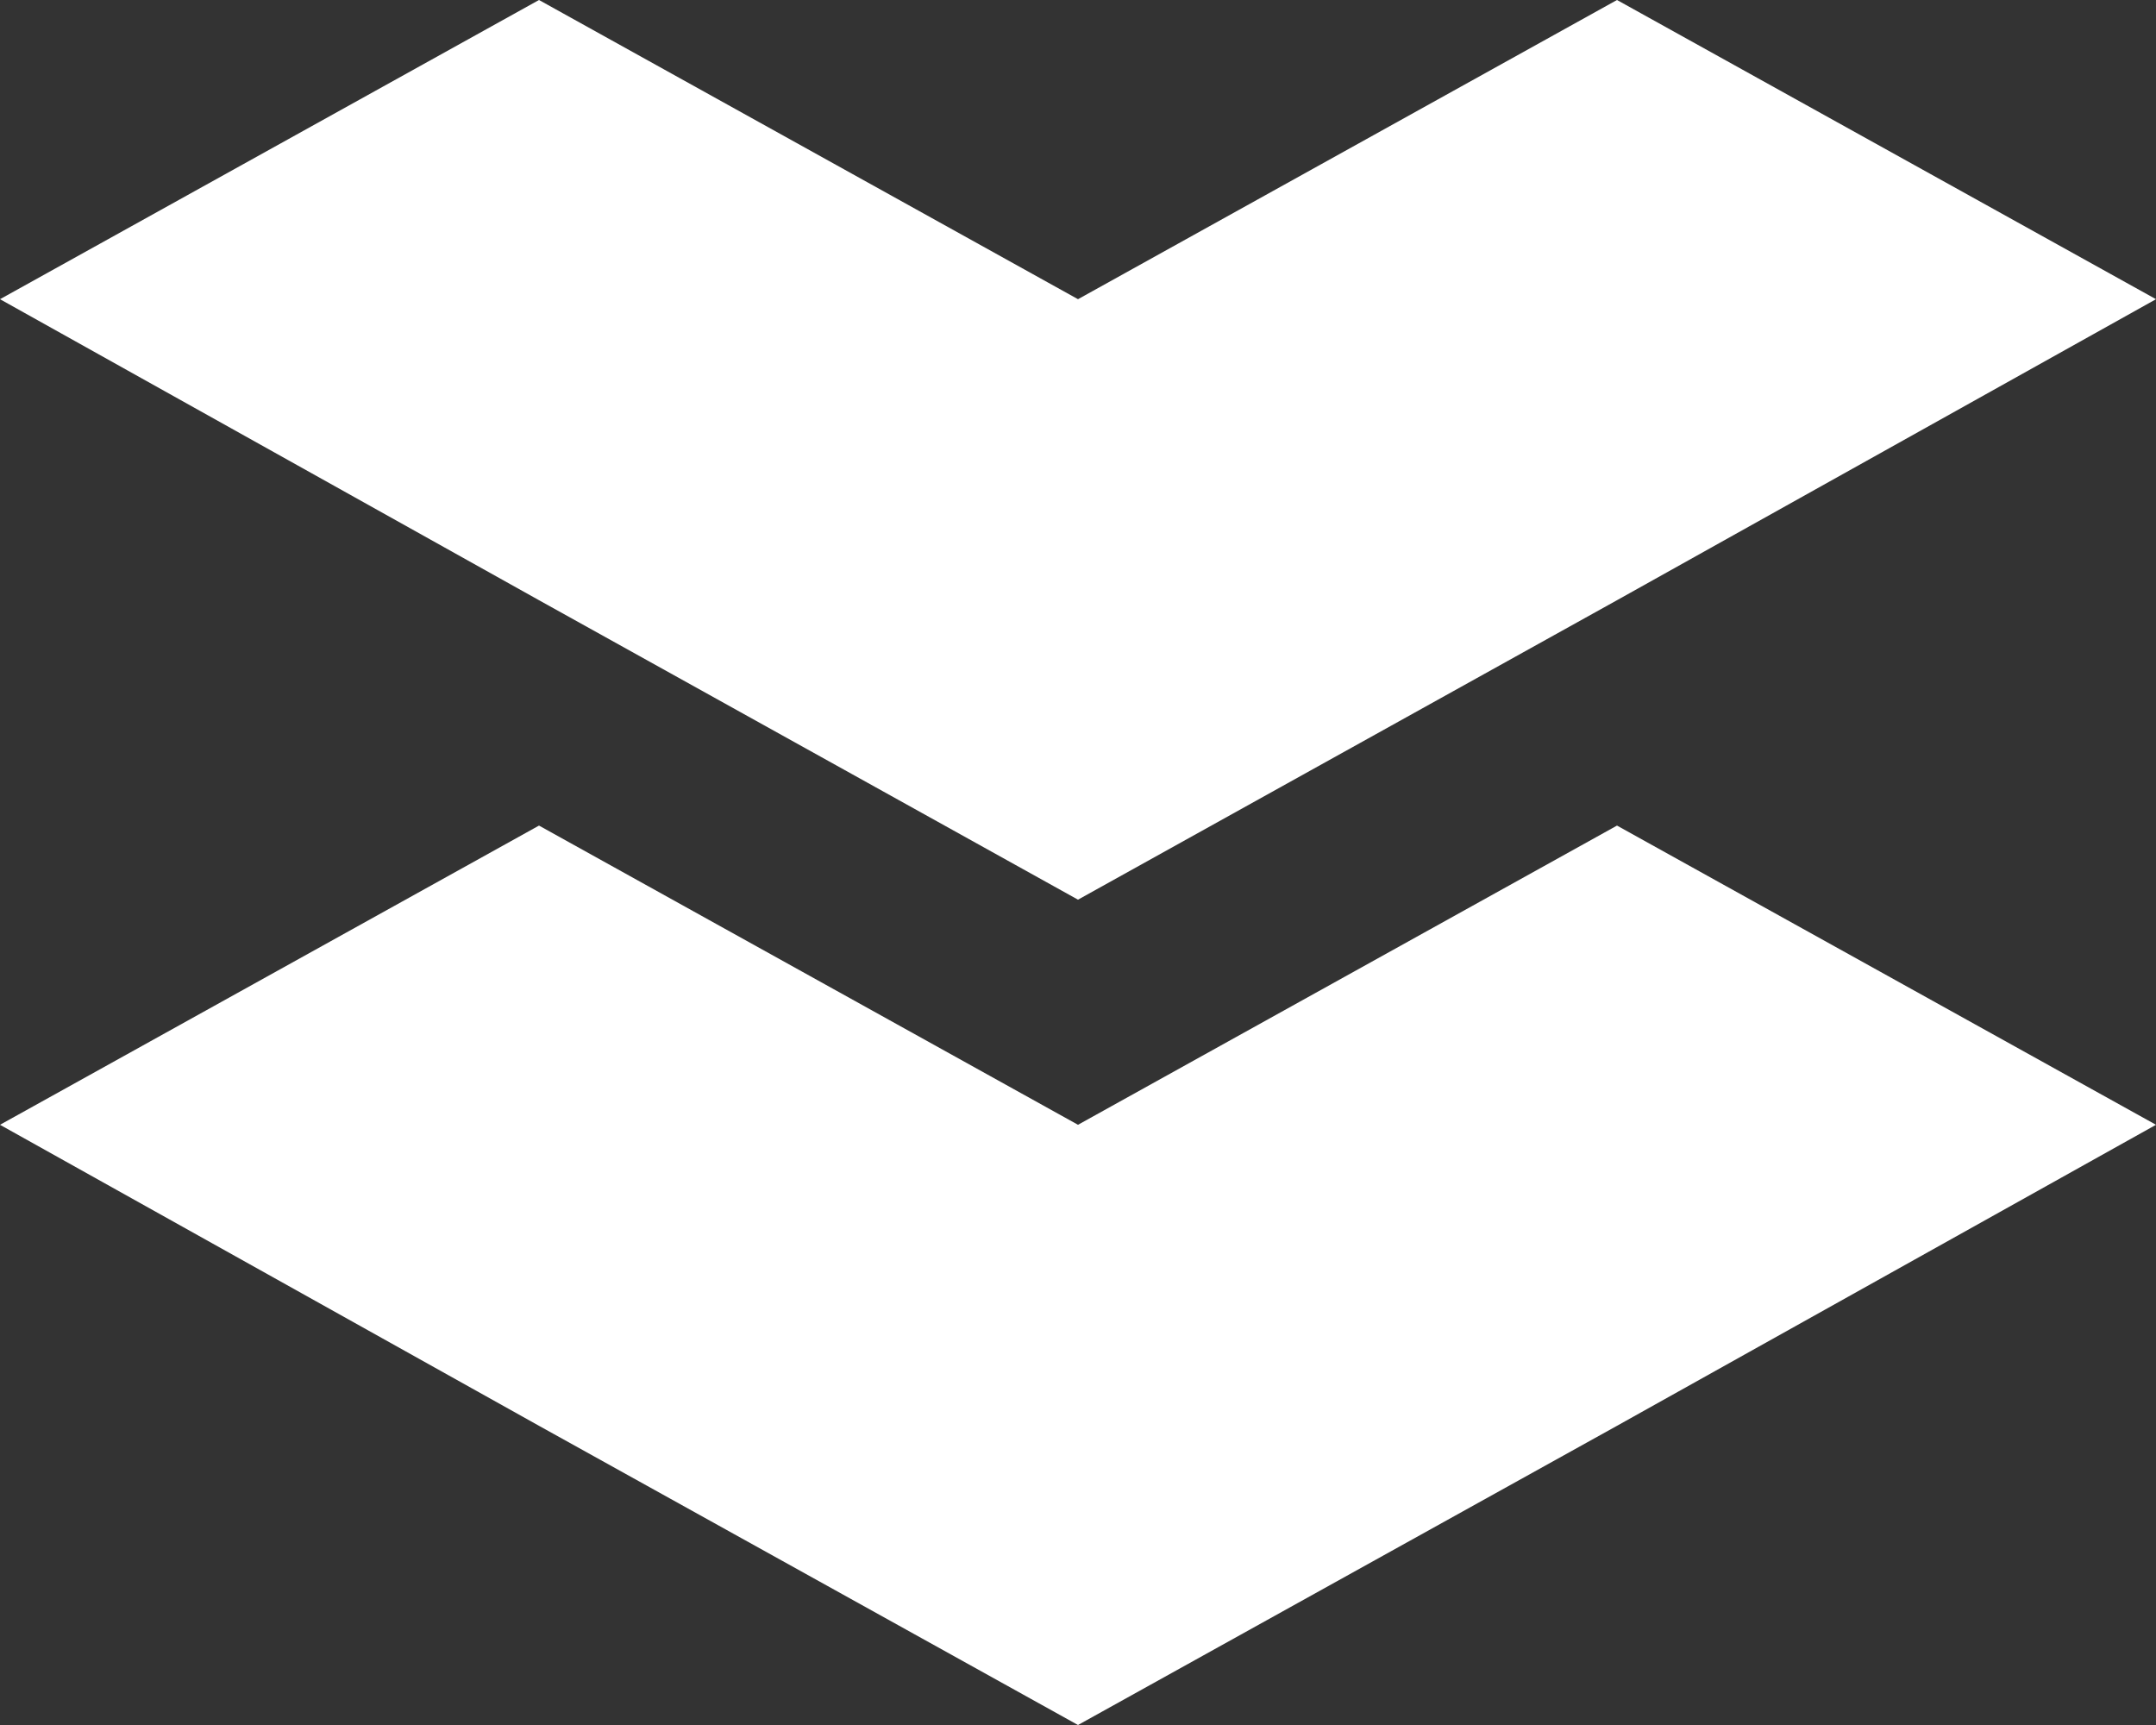 <svg width="25" height="20" viewBox="0 0 25 20" fill="none" xmlns="http://www.w3.org/2000/svg">
<rect x="0" y="0" width="25" height="20" fill="#333333" stroke="none"/>
<path d="M12.5 10.431L18.75 6.959L25 3.469L18.75 0L12.5 3.469L6.25 0L0 3.469L6.25 6.959L12.5 10.431Z" fill="white"/>
<path d="M18.75 9.572L12.5 13.041L6.25 9.572L0 13.041L6.25 16.531L12.5 20L18.75 16.531L25 13.041L18.75 9.572Z" fill="white"/>
</svg>
